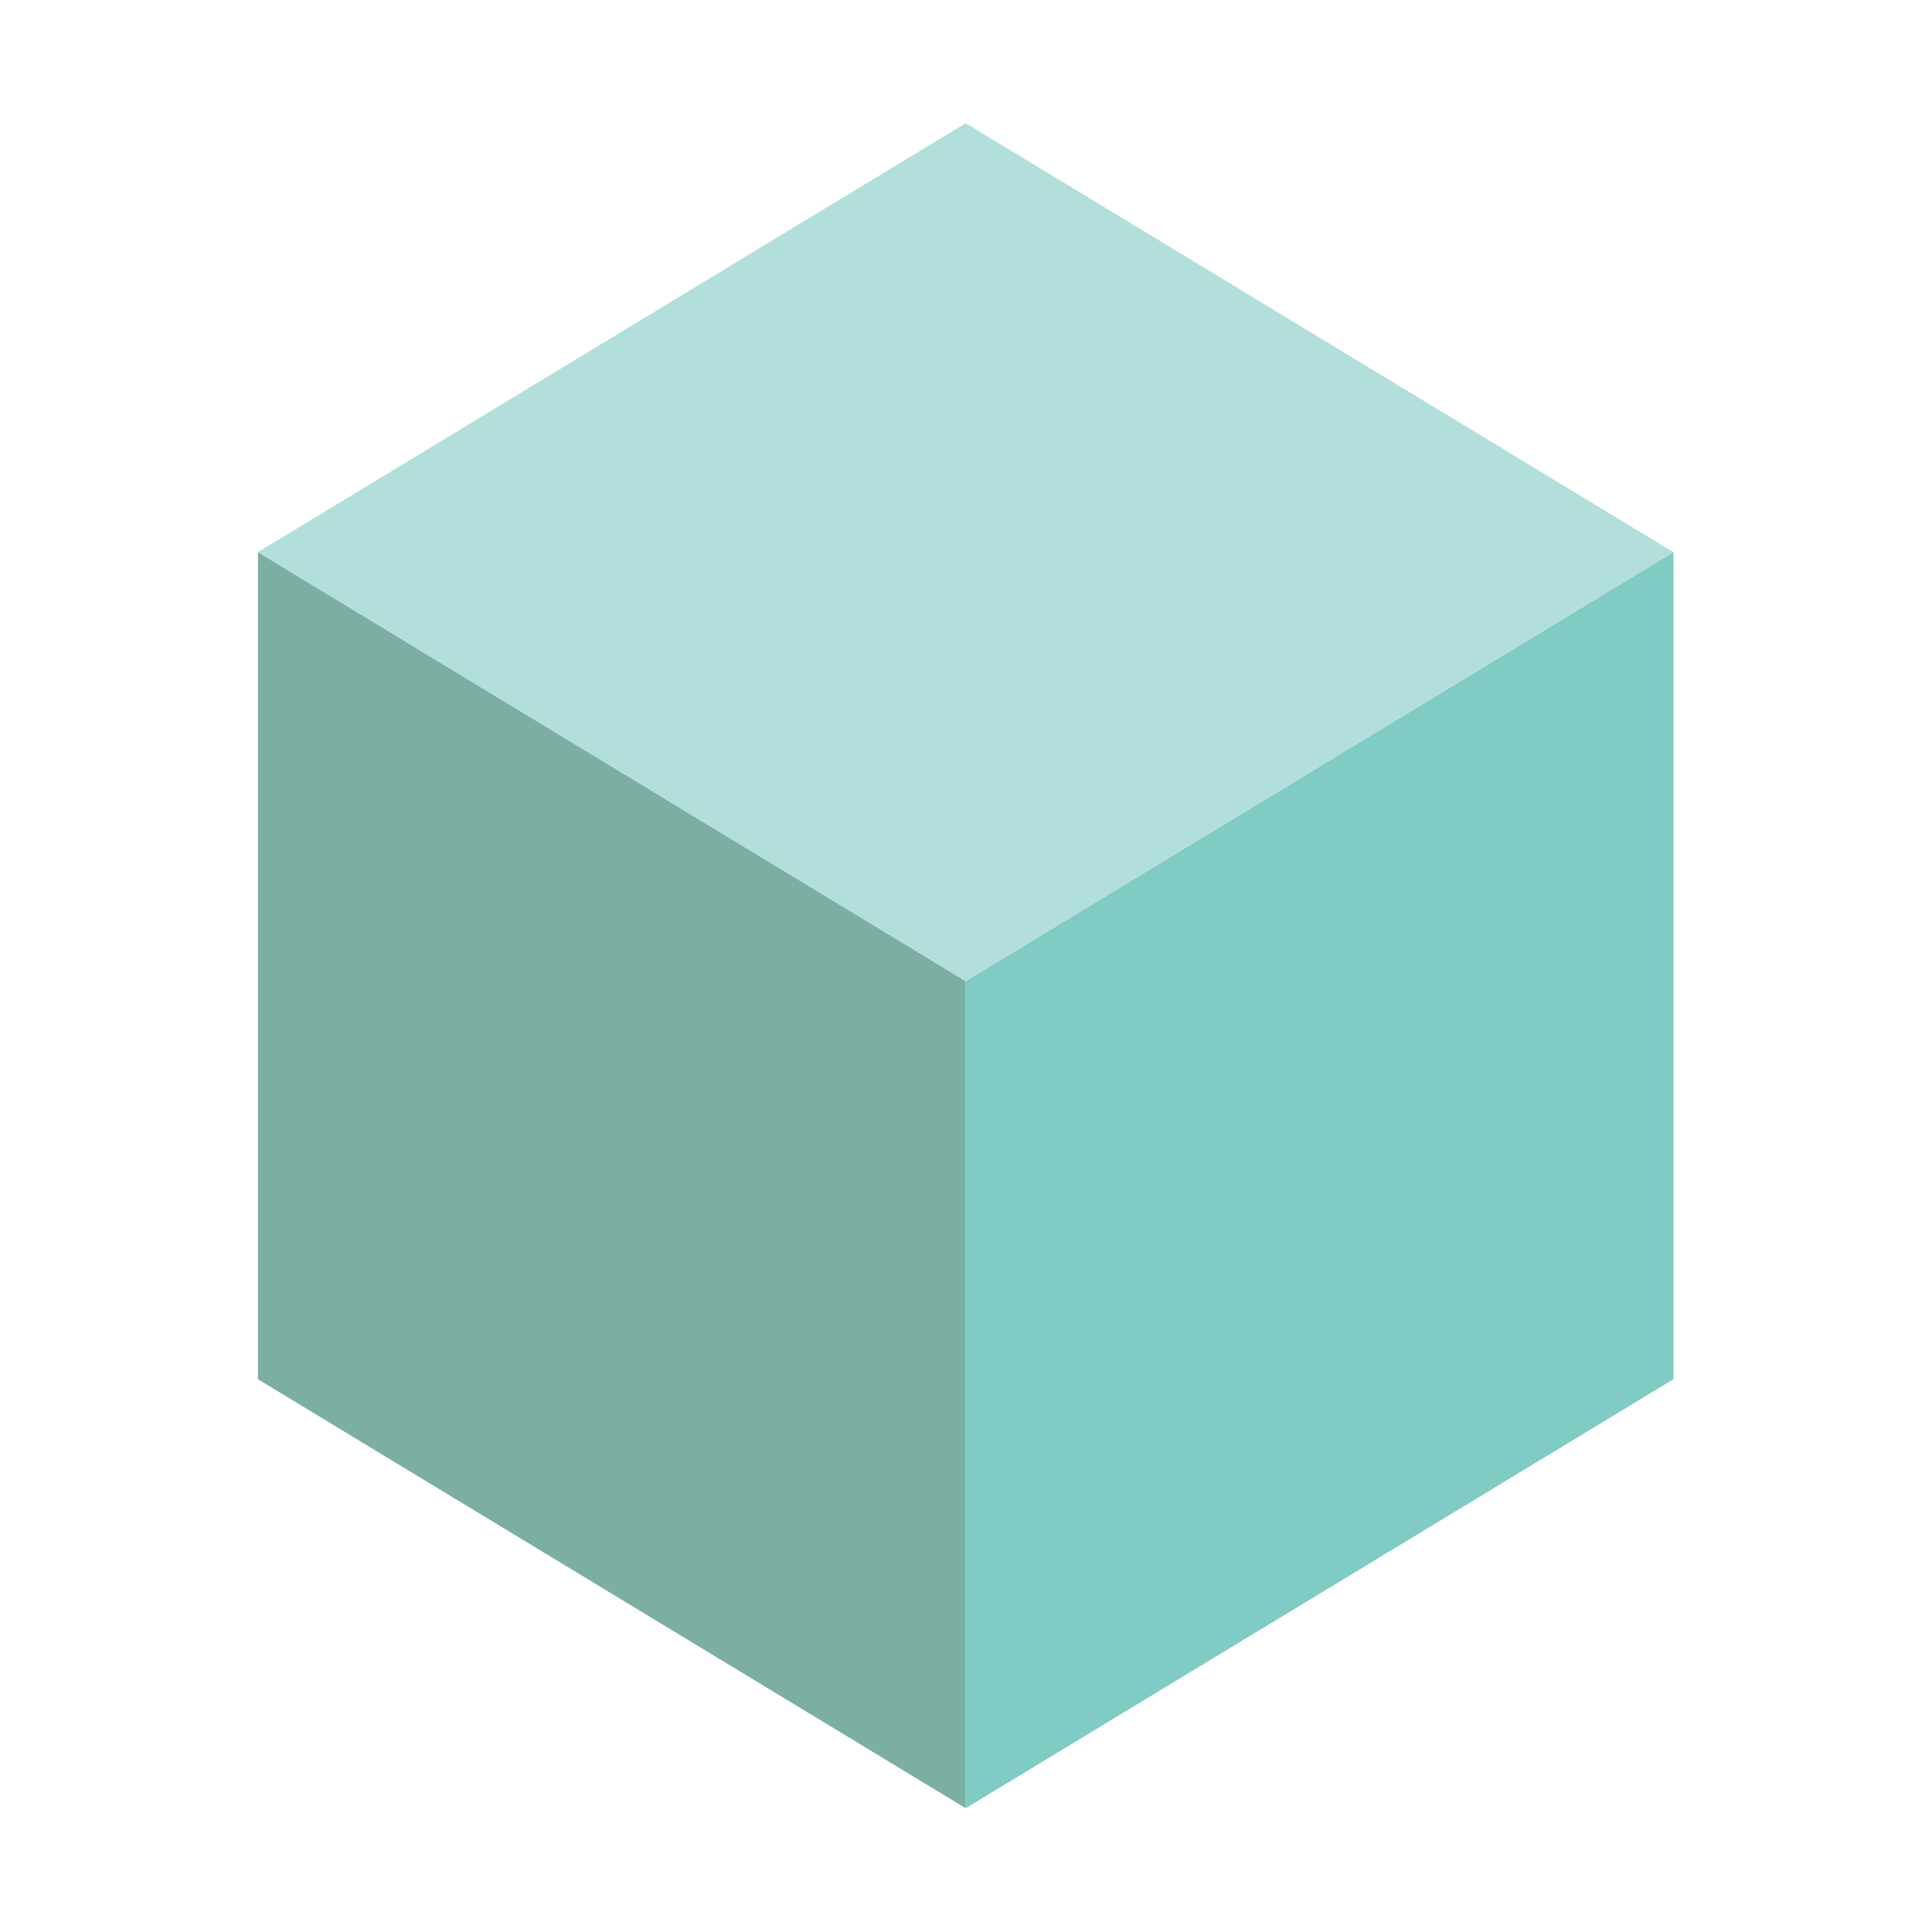 <svg version="1.1" viewBox="0 0 500 500" xmlns="http://www.w3.org/2000/svg">
 <g transform="matrix(.917 0 0 .917 20.67 20.67)">
  <path d="m250 254.35v233.43l-199.74-121.06v-233.44z" fill="#7daea3"/>
  <path d="m250 254.35v233.43l199.74-121.07v-233.43z" fill="#80cbc4"/>
  <path d="M 250,254.35 50.26,133.28 250,12.22 449.74,133.29 250,254.36 Z" fill="#b2dfdb"/>
 </g>
</svg>

